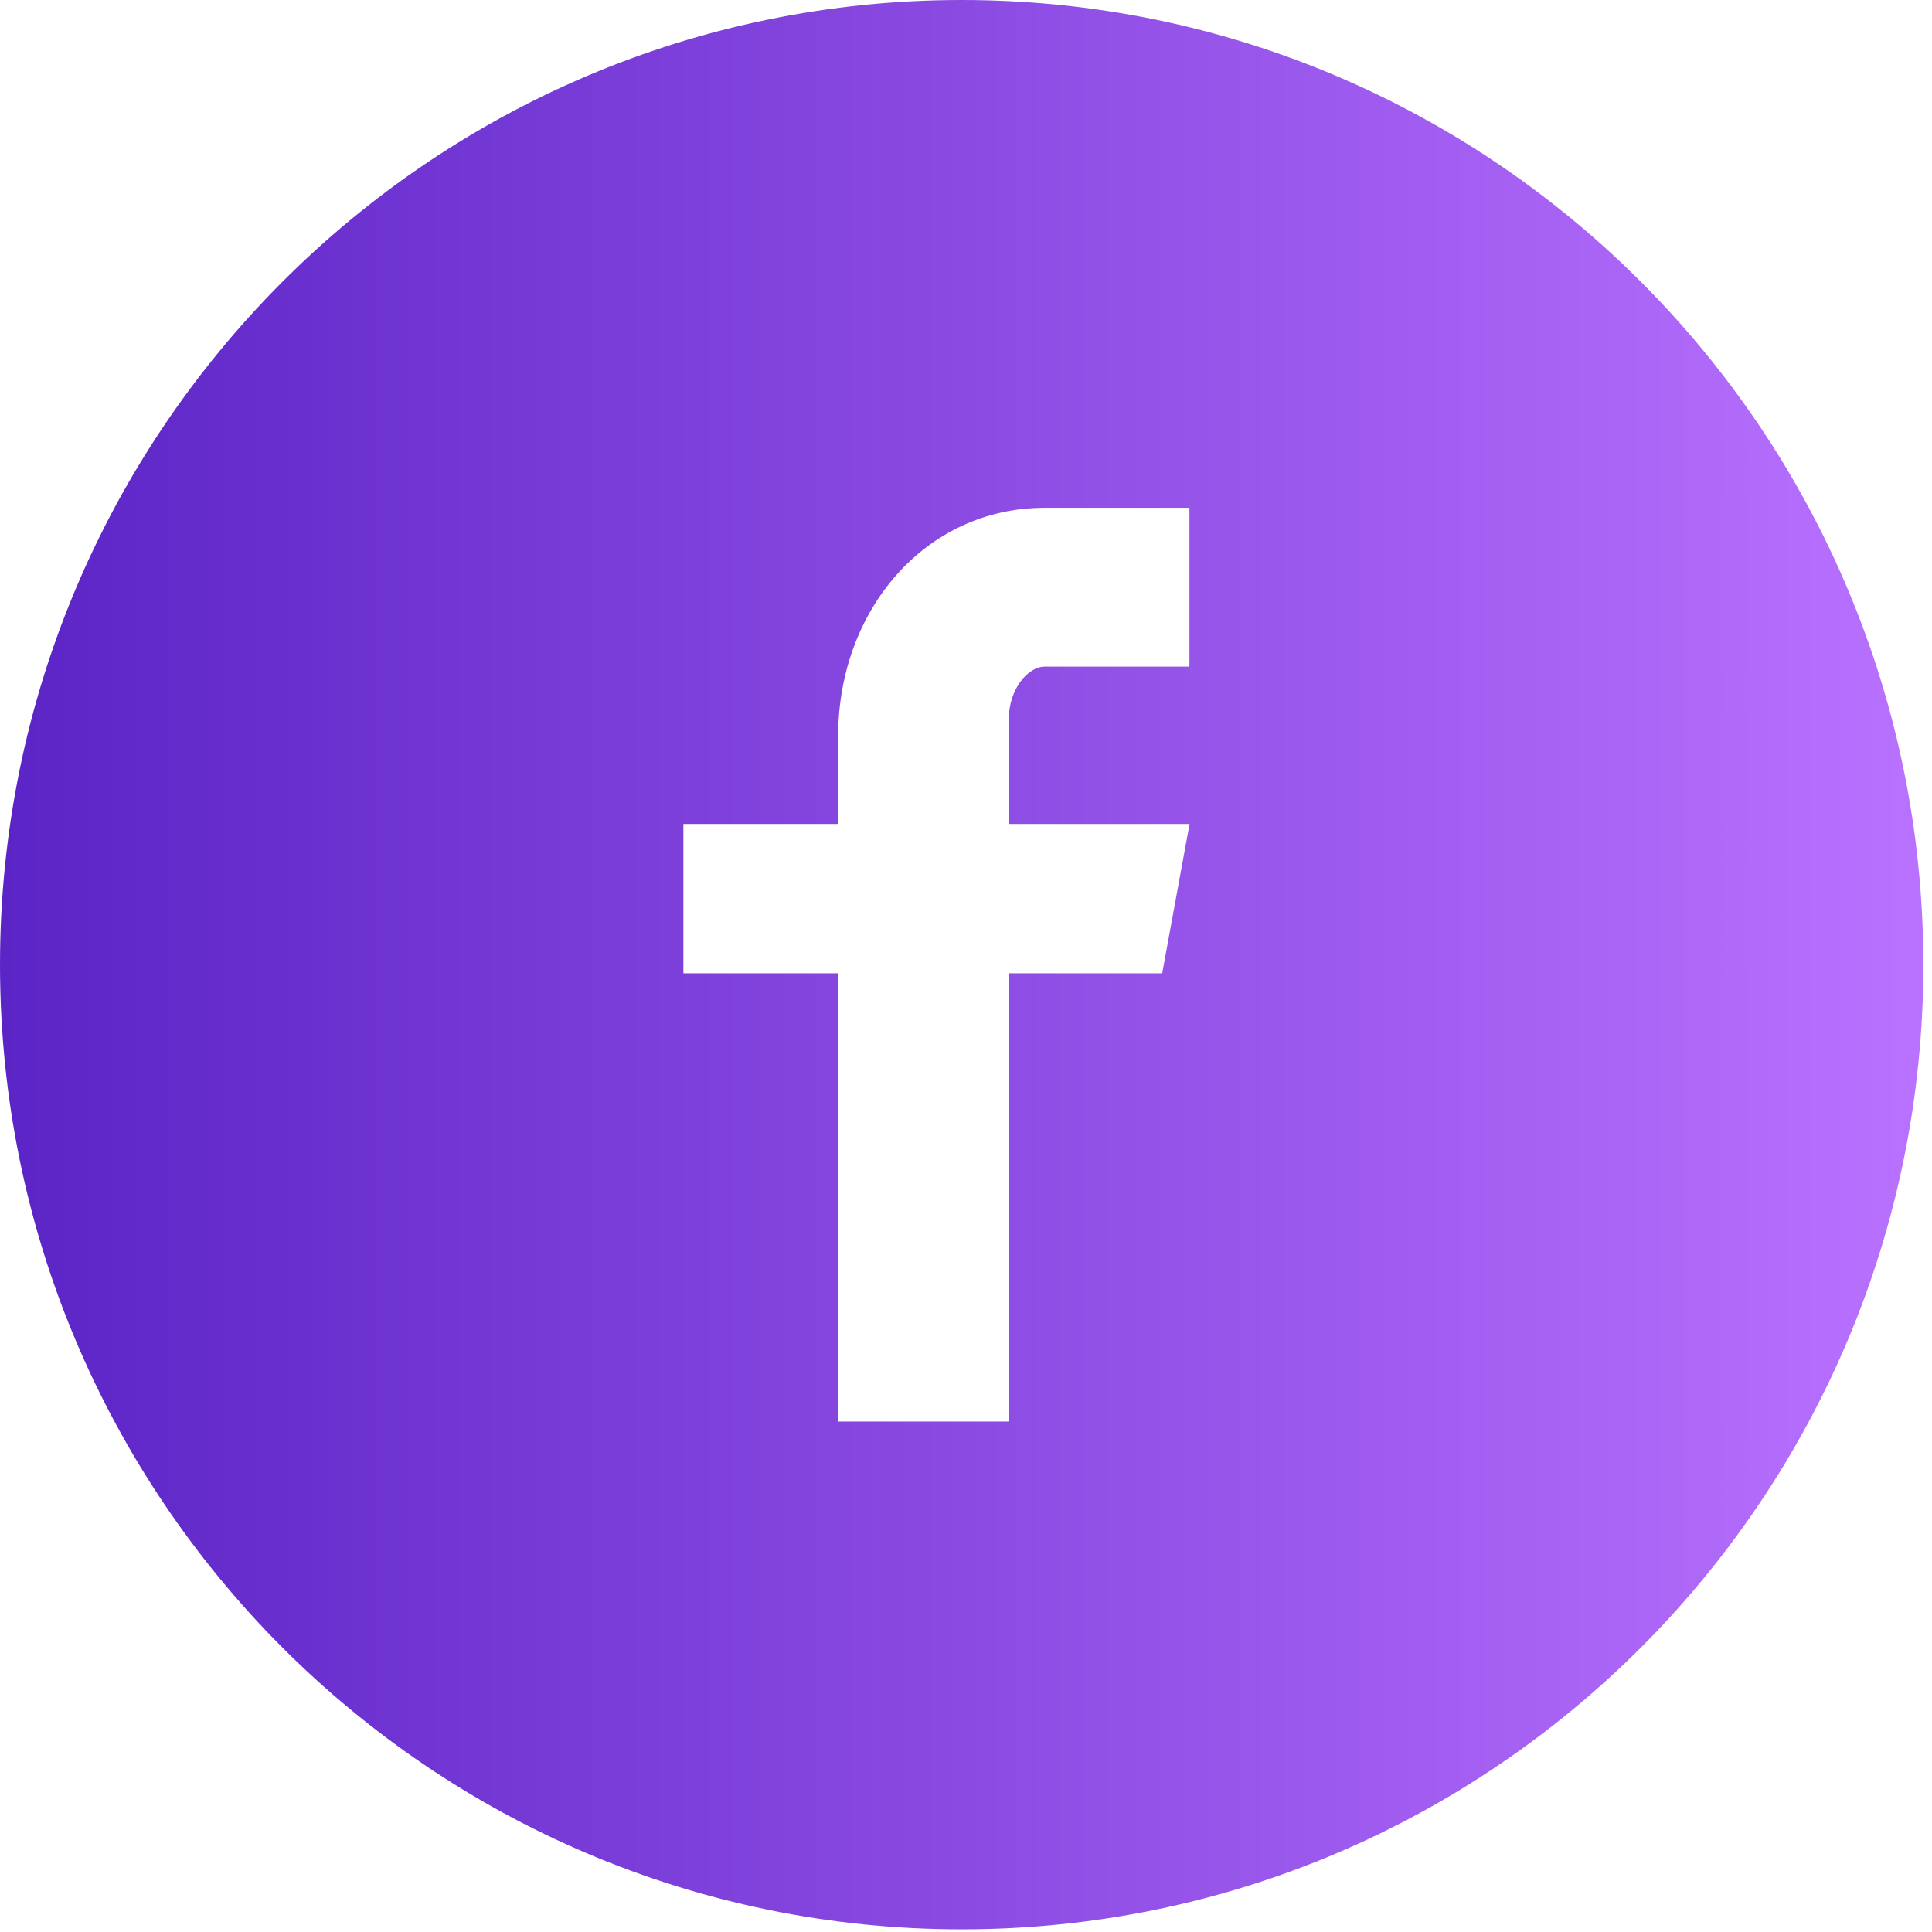 <svg width="29" height="29" viewBox="0 0 29 29" fill="none" xmlns="http://www.w3.org/2000/svg">
<path d="M14.435 0C6.463 0 0 6.483 0 14.48C0 22.477 6.463 28.96 14.435 28.96C22.407 28.96 28.87 22.477 28.87 14.48C28.87 6.483 22.407 0 14.435 0ZM17.854 10.006H15.684C15.427 10.006 15.142 10.346 15.142 10.797V12.368H17.856L17.445 14.61H15.142V21.338H12.581V14.61H10.258V12.368H12.581V11.05C12.581 9.159 13.889 7.622 15.684 7.622H17.854V10.006Z" fill="url(#paint0_linear_1670_54340)"/>
<defs>
<linearGradient id="paint0_linear_1670_54340" x1="-1.1865e-08" y1="14.606" x2="28.87" y2="14.606" gradientUnits="userSpaceOnUse">
<stop stop-color="#5B24C6"/>
<stop offset="0.479" stop-color="#8949E1"/>
<stop offset="1" stop-color="#B971FF"/>
</linearGradient>
</defs>
</svg>
